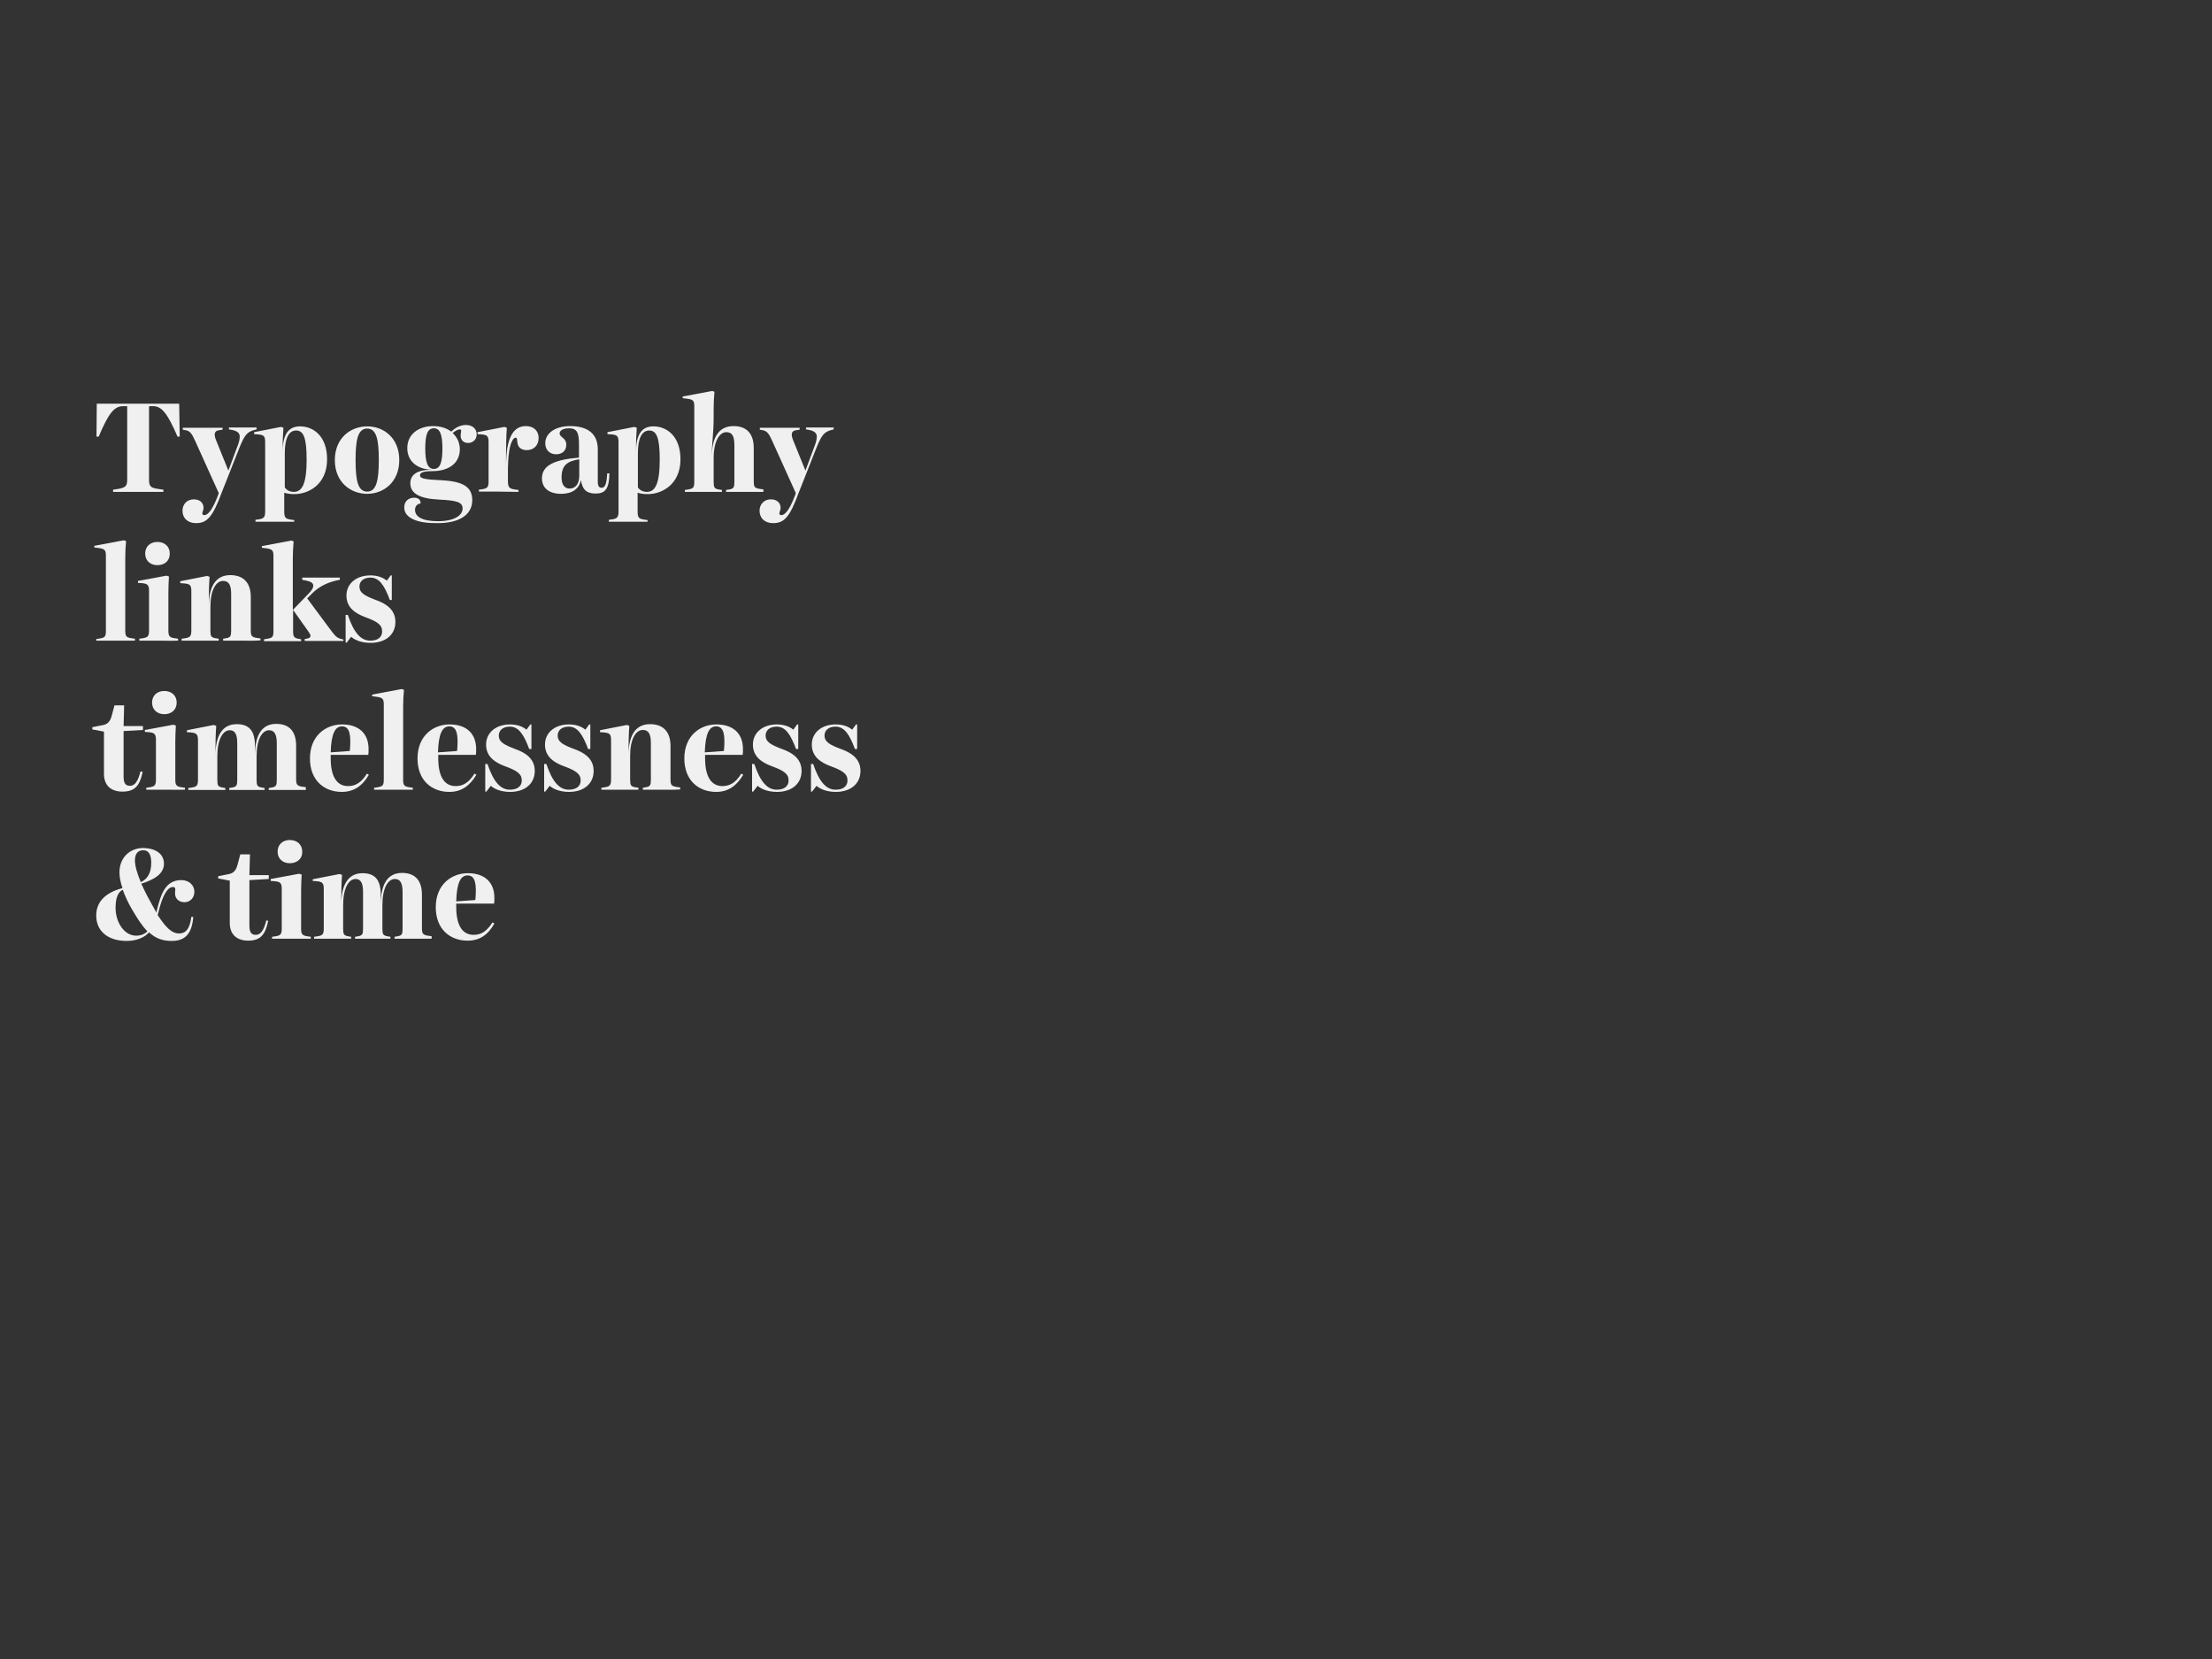 <?xml version="1.0" encoding="utf-8"?>
<!-- Generator: Adobe Illustrator 17.1.0, SVG Export Plug-In . SVG Version: 6.00 Build 0)  -->
<!DOCTYPE svg PUBLIC "-//W3C//DTD SVG 1.1 Tiny//EN" "http://www.w3.org/Graphics/SVG/1.1/DTD/svg11-tiny.dtd">
<svg version="1.1" baseProfile="tiny" id="Layer_1" xmlns="http://www.w3.org/2000/svg" xmlns:xlink="http://www.w3.org/1999/xlink"
	 x="0px" y="0px" width="800px" height="600px" viewBox="0 0 800 600" xml:space="preserve">
<rect x="0" y="0" width="800" height="600" fill="#333333" stroke="none"/>
<g>
	<g>
		<path fill="#F1F0F0" d="M59.3,177.9c-3.1,0-6.1,0-9.2,0c-3.1,0-6.1,0-9.2,0v-0.8l2-0.3c2.7-0.5,3.1-1.2,3.1-3.4v-26.5h-1.5
			c-3.1,0-5.2,2.4-8.8,11h-0.8l0.1-11.9h29.8l0.2,11.9h-0.8c-3.7-8.6-5.8-11-8.8-11h-1.5v26.5c0,2.3,0.4,3,3.1,3.4l2.1,0.3V177.9z"
			/>
		<path fill="#F1F0F0" d="M70.9,189.2c-3.1,0-4.9-1.9-4.9-4.5c0-2.2,1.5-4.1,4.1-4.1c2.2,0,3.3,1.2,3.5,2.7c0.1,1.3-0.5,1.8-0.4,2.4
			c0,0.4,0.2,0.6,0.7,0.6c1.1,0,2.8-1.4,5-7.3l0.2-0.7l-8.5-18.8c-1.2-2.7-1.9-3.6-3.4-3.9l-1.1-0.2v-0.7c2.4,0,4.8,0,7.3,0
			c2.4,0,4.7,0,7.1,0v0.7l-1.3,0.2c-1.7,0.2-1.9,1.5-1.1,3.5l4.5,11.1l3.2-8.6c0.7-1.7,0.9-2.8,0.9-3.7c0-1.3-0.9-2-2.7-2.4
			l-1.2-0.2v-0.7c1.6,0,3.3,0,5,0c1.7,0,3.3,0,5,0v0.7l-0.8,0.2c-2.7,0.7-3.6,2-5.4,6.4l-6.4,16.2C76.9,187.1,74.8,189.2,70.9,189.2
			z"/>
		<path fill="#F1F0F0" d="M106.4,188.7c-2.4,0-4.6,0-7,0c-2.4,0-4.6,0-7,0V188l1.4-0.2c1.7-0.3,2.1-0.9,2.1-2.8v-25.1
			c0-2.2-0.5-2.6-2.6-2.8l-1.4-0.1v-0.7l9.7-1.9l0.9,0.3c-0.2,2.6-0.3,5-0.3,9.2c0-5.9,1.5-9.7,6.3-9.7c4.9,0,9.8,3.6,9.8,11.9
			c0,9.1-6.7,12.6-11.8,12.6c-1.3,0-2.5-0.1-3.7-0.5v6.8c0,2.1,0.4,2.6,2.2,2.9l1.4,0.2V188.7z M110.9,166.2
			c0-7.8-1.1-10.5-3.8-10.5c-2.8,0-4.1,3.1-4.1,8.2v12.4c0.8,1.1,1.9,1.6,3.4,1.6C109.2,177.8,110.9,175.1,110.9,166.2z"/>
		<path fill="#F1F0F0" d="M132.8,178.6c-5.9,0-11.7-4.1-11.7-12.2c0-8,5.7-12.2,11.7-12.2s11.6,4.2,11.6,12.2
			C144.4,174.4,138.7,178.6,132.8,178.6z M132.8,177.8c3.3,0,4.2-4,4.2-11.4c0-7.3-0.8-11.4-4.2-11.4s-4.2,4.1-4.2,11.4
			C128.6,173.7,129.4,177.8,132.8,177.8z"/>
		<path fill="#F1F0F0" d="M146.2,183.5c0-2.1,1.4-3.5,3.6-3.5c1.5,0,2.4,0.8,2.3,2.1c-1.2,0.1-2,1-2,2.3c0,2.4,2.5,4.1,8.3,4.1
			c5.7,0,8.9-2,8.9-4.6c0-2.4-2.4-2.9-8.2-3.2c-7.1-0.3-10.7-2.1-10.7-5.9c0-2.9,2.1-4.9,7.7-4.9c0.2,0,0.4,0,0.6,0
			c-5.9,0-9.4-3.2-9.4-7.8c0-5,4-8,9.4-8c2.5,0,4.8,0.7,6.5,2c1.6-1.5,3.3-2.4,5.3-2.4c2.4,0,3.9,1.4,3.9,3.4c0,1.9-1.4,3.1-3.1,3.1
			s-2.7-1.1-2.7-2.6c0-0.8,0.2-1.4,0.2-1.8c0-0.3-0.2-0.5-0.6-0.5c-0.6,0-1.5,0.5-2.5,1.3c1.6,1.5,2.6,3.5,2.6,5.9
			c0,5.1-4.1,7.9-10,7.9c-3.4,0-4.4,0.6-4.4,1.5c0,1.2,1.7,1.5,7.9,1.8c7.8,0.4,11,2.5,11,7.2c0,5.6-5.2,8.3-12.5,8.3
			C151.2,189.3,146.2,187.5,146.2,183.5z M156.9,169.6c2.4,0,3.1-2.7,3.1-7.4c0-4.9-0.8-7.3-3.1-7.3c-2.3,0-3.1,2.4-3.1,7.3
			C153.8,167,154.6,169.6,156.9,169.6z"/>
		<path fill="#F1F0F0" d="M180.2,177.8c-2.4,0-4.5,0-7,0v-0.7l1.4-0.2c1.7-0.3,2.1-0.8,2.1-2.8v-14.2c0-2.2-0.5-2.6-2.6-2.8
			l-1.4-0.1v-0.7l9.7-1.9l0.9,0.3c-0.2,2.7-0.3,6-0.3,14.6c0-2.1,0.1-4.3,0.4-6.8c0.7-4.5,2.4-8.4,6.8-8.4c2.9,0,4.6,1.8,4.6,4.3
			c0,2.8-1.9,4.4-4.3,4.4c-1.9,0-3.1-1-3.3-2.4c-0.1-0.6-0.2-1-0.2-1.4c0-0.5-0.2-0.7-0.5-0.7c-0.9,0-1.8,1.7-2.3,4.5
			c-0.4,2.6-0.5,5.5-0.5,6.5v4.7c0,2.2,0.5,2.7,2.3,3l1.5,0.2v0.7C185,177.9,182.6,177.8,180.2,177.8z"/>
		<path fill="#F1F0F0" d="M215.4,178.5c-3.1,0-4.8-1.3-5.3-4.9c-0.6,3.2-3.2,5-7.1,5c-4.9,0-7-2.5-7-5.6c0-4.9,5-6.8,13.4-7.5v-4.7
			c0-4.3-0.7-5.9-3.6-5.9c-2.3,0-3.4,0.9-3.4,1.8c0,1.6,2.4,1.5,2.4,4.2c0,2.2-1.6,3.4-3.7,3.4c-2.3,0-3.9-1.6-3.9-4
			c0-3.4,3.3-6.2,9-6.2c6.5,0,10,2.9,10,8.4c0,1.1,0,11,0,11.8c0,1.4,0.4,2.1,1.4,2.1c1.1,0,1.8-1,2-5.2h0.8
			C220.3,176.8,218.9,178.5,215.4,178.5z M209.5,172l0-5.9c-4.4,0.7-6.4,2.2-6.4,6.6c0,2.6,1.1,4,2.9,4
			C207.9,176.7,209.5,175.3,209.5,172z"/>
		<path fill="#F1F0F0" d="M234.2,188.7c-2.4,0-4.6,0-7,0c-2.4,0-4.6,0-7,0V188l1.4-0.2c1.7-0.3,2.1-0.9,2.1-2.8v-25.1
			c0-2.2-0.5-2.6-2.6-2.8l-1.4-0.1v-0.7l9.7-1.9l0.9,0.3c-0.2,2.6-0.3,5-0.3,9.2c0-5.9,1.5-9.7,6.3-9.7c4.9,0,9.8,3.6,9.8,11.9
			c0,9.1-6.7,12.6-11.8,12.6c-1.3,0-2.5-0.1-3.7-0.5v6.8c0,2.1,0.4,2.6,2.2,2.9l1.4,0.2V188.7z M238.6,166.2
			c0-7.8-1.1-10.5-3.8-10.5c-2.8,0-4.1,3.1-4.1,8.2v12.4c0.8,1.1,1.9,1.6,3.4,1.6C236.9,177.8,238.6,175.1,238.6,166.2z"/>
		<path fill="#F1F0F0" d="M276.1,177.9c-2.4,0-4.3,0-6.7,0c-2.3,0-4.4,0-6.8,0v-0.7l1.3-0.2c1.4-0.3,1.7-0.7,1.7-2.7v-13.3
			c0-3.4-0.9-4.7-2.9-4.7c-2.5,0-4.6,3.3-4.6,9.4v8.6c0,2,0.3,2.4,1.7,2.7l1.3,0.2v0.7c-2.3,0-4.4,0-6.7,0s-4.4,0-6.7,0v-0.7
			l1.3-0.2c1.8-0.3,2.1-0.8,2.1-2.8V147c0-2.1-0.4-2.5-2.6-2.8l-1.6-0.2v-0.6l10.7-2l0.8,0.3c-0.2,1.9-0.3,4.1-0.3,6.2v2.7
			c0,6.7-0.7,9.5-0.7,15c0-7.2,2.4-11.5,7.9-11.5c4.6,0,7.3,2.6,7.3,7.9v12c0,2,0.2,2.5,2.1,2.8l1.4,0.2V177.9z"/>
		<path fill="#F1F0F0" d="M279.6,189.2c-3.1,0-4.9-1.9-4.9-4.5c0-2.2,1.5-4.1,4.1-4.1c2.2,0,3.3,1.2,3.5,2.7
			c0.1,1.3-0.5,1.8-0.4,2.4c0,0.4,0.2,0.6,0.7,0.6c1.1,0,2.8-1.4,5-7.3l0.2-0.7l-8.5-18.8c-1.2-2.7-1.9-3.6-3.4-3.9l-1.1-0.2v-0.7
			c2.4,0,4.8,0,7.3,0c2.4,0,4.7,0,7.1,0v0.7l-1.3,0.2c-1.7,0.2-1.9,1.5-1.1,3.5l4.5,11.1l3.2-8.6c0.7-1.7,0.9-2.8,0.9-3.7
			c0-1.3-0.9-2-2.7-2.4l-1.2-0.2v-0.7c1.6,0,3.3,0,5,0c1.7,0,3.3,0,5,0v0.7l-0.8,0.2c-2.7,0.7-3.6,2-5.4,6.4l-6.4,16.2
			C285.6,187.1,283.6,189.2,279.6,189.2z"/>
		<path fill="#F1F0F0" d="M34.9,231.1l1.3-0.2c1.8-0.3,2.1-0.8,2.1-2.8v-27.1c0-2-0.4-2.5-2.6-2.8l-1.6-0.2v-0.6l10.7-2l0.8,0.3
			c-0.2,1.9-0.3,4.2-0.3,6.2V228c0,2,0.3,2.5,2.1,2.8l1.4,0.2v0.7c-2.4,0-4.6,0-7,0c-2.4,0-4.6,0-7,0V231.1z"/>
		<path fill="#F1F0F0" d="M57.4,231.7c-2.4,0-4.6,0-7,0v-0.7l1.4-0.2c1.7-0.3,2.1-0.8,2.1-2.8v-14.3c0-2.1-0.5-2.6-2.6-2.8l-1.4-0.1
			v-0.7l10.3-1.9l0.9,0.3c-0.1,1.9-0.2,3.8-0.2,5.8V228c0,1.9,0.3,2.5,2.1,2.8l1.4,0.2v0.7C61.9,231.8,59.8,231.7,57.4,231.7z
			 M56.9,204.4c-2.5,0-4.4-1.6-4.4-4.2c0-2.6,1.9-4.2,4.4-4.2c2.6,0,4.5,1.6,4.5,4.2C61.4,202.9,59.5,204.4,56.9,204.4z"/>
		<path fill="#F1F0F0" d="M87.5,231.7c-2.3,0-4.5,0-6.8,0v-0.7l1.2-0.2c1.4-0.3,1.7-0.7,1.7-2.7v-13.3c0-3.3-0.9-4.7-2.9-4.7
			c-2.6,0-4.6,3.3-4.6,9.4v8.6c0,2,0.3,2.4,1.7,2.7l1.3,0.2v0.7c-2.3,0-4.4,0-6.7,0c-2.4,0-4.4,0-6.7,0v-0.7l1.4-0.2
			c1.7-0.3,2.1-0.8,2.1-2.8v-14.2c0-2.2-0.5-2.6-2.6-2.8l-1.4-0.1v-0.7l9.7-1.9l0.9,0.3c-0.2,2.7-0.3,5.9-0.3,10.9
			c0-7.1,2.3-11.5,7.8-11.5c4.6,0,7.4,2.6,7.4,7.9v12c0,2,0.3,2.5,2.1,2.8l1.4,0.2v0.7C91.8,231.8,89.8,231.7,87.5,231.7z"/>
		<path fill="#F1F0F0" d="M124.2,231.8c-2.4,0-4.5,0-6.9,0c-2.4,0-4.7,0-7.1,0v-0.7l0.7-0.1c1-0.2,1.4-0.5,1.4-1
			c0-0.4-0.2-0.8-0.9-1.8l-5.4-7.6v7.6c0,1.9,0.3,2.5,1.8,2.8l1.1,0.2v0.7c-2.1,0-4,0-6.4,0c-2.4,0-4.6,0-7,0v-0.7l1.3-0.2
			c1.8-0.3,2.1-0.8,2.1-2.8v-27.1c0-2-0.4-2.5-2.6-2.8l-1.6-0.2v-0.6l10.7-2l0.8,0.3c-0.2,1.9-0.3,4.2-0.3,6.2v18.6l5.6-5.8
			c1.4-1.4,1.8-2.2,1.8-3c0-0.9-0.8-1.5-2.9-1.9l-1.1-0.2v-0.8c2.3,0,4.5,0,6.8,0c2.3,0,4.5,0,6.8,0v0.8l-1.1,0.2
			c-3.4,0.8-6.5,2.2-9.1,4.9l-1.6,1.6l8,10.8c2.3,3.1,2.8,3.5,4.3,3.9l0.8,0.2V231.8z"/>
		<path fill="#F1F0F0" d="M134,232.5c-2.9,0-5.4-0.8-7-2.2l-1.6,2.1h-0.4v-10h0.8c2.2,6.6,4.8,9.3,8.1,9.3c2.3,0,4.3-0.9,4.3-3.4
			c0-2.3-1.7-3.5-6.1-5.1c-3.5-1.3-6.8-3.4-6.8-7.8c0-4.3,3.5-7.3,8.7-7.3c2.4,0,4.5,0.7,5.9,1.9l1.4-1.9h0.4v8.9H141
			c-2-5.4-3.9-8.1-7-8.1c-2.6,0-4,1.4-4,3.2c0,2.4,2,3.4,6.2,5c3.3,1.2,6.8,3.3,6.8,7.8C143,229.6,139.4,232.5,134,232.5z"/>
		<path fill="#F1F0F0" d="M44.3,286.3c-4.1,0-6.7-2.2-6.7-6.4v-15.3l-4.2-0.8V263l3.5-0.7c2-0.3,3-1.3,3.6-3.8l0.9-3.4h3.5l-0.2,7.5
			h7v1.4l-7,0.4v16.5c0,2.5,0.8,3.3,2.3,3.3c1.7,0,2.9-1.5,3.8-5.2l0.8,0.1C50.6,284,48.9,286.3,44.3,286.3z"/>
		<path fill="#F1F0F0" d="M59.9,285.6c-2.4,0-4.6,0-7,0v-0.7l1.4-0.2c1.7-0.3,2.1-0.8,2.1-2.8v-14.3c0-2.1-0.5-2.6-2.6-2.8l-1.4-0.1
			V264l10.3-1.9l0.9,0.3c-0.1,1.9-0.2,3.8-0.2,5.8v13.7c0,1.9,0.3,2.5,2.1,2.8l1.4,0.2v0.7C64.4,285.7,62.3,285.6,59.9,285.6z
			 M59.4,258.3c-2.5,0-4.4-1.6-4.4-4.2c0-2.6,1.9-4.2,4.4-4.2c2.6,0,4.5,1.6,4.5,4.2C63.9,256.7,62,258.3,59.4,258.3z"/>
		<path fill="#F1F0F0" d="M110.6,285.7c-2.4,0-4.2,0-6.5,0c-2.4,0-4.5,0-6.9,0v-0.7l1.2-0.2c1.4-0.3,1.7-0.7,1.7-2.7v-13.3
			c0-3.3-0.9-4.7-2.8-4.7c-2.5,0-4.5,3.3-4.5,9.4v8.6c0,2,0.3,2.4,1.7,2.7l1.2,0.2v0.7c-2.2,0-4.2,0-6.4,0c-2.2,0-4.2,0-6.4,0v-0.7
			l1.2-0.2c1.4-0.3,1.7-0.7,1.7-2.7v-13.3c0-3.2-0.8-4.7-2.7-4.7c-2.5,0-4.5,3.3-4.5,9.4v8.6c0,2,0.3,2.4,1.7,2.7l1.2,0.2v0.7
			c-2.4,0-4.5,0-6.9,0c-2.4,0-4.2,0-6.5,0v-0.7l1.4-0.2c1.7-0.3,2.1-0.8,2.1-2.8v-14.3c0-2.1-0.5-2.6-2.6-2.8l-1.4-0.1v-0.7l9.7-1.9
			l0.9,0.3c-0.2,2.7-0.3,5.9-0.3,10.9c0-7.1,2.4-11.5,7.7-11.5c4.5,0,6.6,2.4,6.6,7.8c0,1.5,0,2.6,0,3.6c0-7.3,2.4-11.5,7.7-11.5
			c4.6,0,7.2,2.6,7.2,7.9v12c0,2,0.3,2.5,2.1,2.8l1.4,0.2L110.6,285.7L110.6,285.7z"/>
		<path fill="#F1F0F0" d="M123.6,286.4c-6.3,0-11.5-4.1-11.5-12.1c0-8.3,5.8-12.3,11.6-12.3c6.1,0,9.6,3.3,9.6,8.9
			c0,0.8,0,1.6-0.1,2.1h-13.6v1.2c0,7.1,2.5,10.1,6.3,10.1c2.7,0,4.8-1.3,6.8-4.5l0.7,0.4C131.1,284.2,128,286.4,123.6,286.4z
			 M126.6,270.6c0.3-4.5,0-7.9-2.9-7.9c-2.4,0-3.9,2.4-4.1,9.4l6.9-0.5L126.6,270.6z"/>
		<path fill="#F1F0F0" d="M135.4,284.9l1.3-0.2c1.8-0.3,2.1-0.8,2.1-2.8v-27.1c0-2-0.4-2.5-2.6-2.8l-1.6-0.2v-0.6l10.7-2l0.8,0.3
			c-0.2,1.9-0.3,4.2-0.3,6.2v26.2c0,2,0.3,2.5,2.1,2.8l1.4,0.2v0.7c-2.4,0-4.6,0-7,0c-2.4,0-4.6,0-7,0V284.9z"/>
		<path fill="#F1F0F0" d="M162.5,286.4c-6.3,0-11.5-4.1-11.5-12.1c0-8.3,5.8-12.3,11.6-12.3c6.1,0,9.6,3.3,9.6,8.9
			c0,0.8,0,1.6-0.1,2.1h-13.6v1.2c0,7.1,2.5,10.1,6.3,10.1c2.7,0,4.8-1.3,6.8-4.5l0.7,0.4C169.9,284.2,166.9,286.4,162.5,286.4z
			 M165.4,270.6c0.3-4.5,0-7.9-2.9-7.9c-2.4,0-3.9,2.4-4.1,9.4l6.9-0.5L165.4,270.6z"/>
		<path fill="#F1F0F0" d="M184.5,286.4c-2.9,0-5.4-0.8-7-2.2l-1.6,2.1h-0.4v-10h0.8c2.2,6.6,4.8,9.3,8.1,9.3c2.3,0,4.3-0.9,4.3-3.4
			c0-2.3-1.7-3.5-6.1-5.1c-3.5-1.3-6.8-3.4-6.8-7.8c0-4.3,3.5-7.3,8.7-7.3c2.4,0,4.5,0.7,5.9,1.9l1.4-1.9h0.4v8.9h-0.8
			c-2-5.4-3.9-8.1-7-8.1c-2.6,0-4,1.4-4,3.2c0,2.4,2,3.4,6.2,5c3.3,1.2,6.8,3.3,6.8,7.8C193.4,283.5,189.8,286.4,184.5,286.4z"/>
		<path fill="#F1F0F0" d="M205.8,286.4c-2.9,0-5.4-0.8-7-2.2l-1.6,2.1h-0.4v-10h0.8c2.2,6.6,4.8,9.3,8.1,9.3c2.3,0,4.3-0.9,4.3-3.4
			c0-2.3-1.7-3.5-6.1-5.1c-3.5-1.3-6.8-3.4-6.8-7.8c0-4.3,3.5-7.3,8.7-7.3c2.4,0,4.5,0.7,5.9,1.9l1.4-1.9h0.4v8.9h-0.8
			c-2-5.4-3.9-8.1-7-8.1c-2.6,0-4,1.4-4,3.2c0,2.4,2,3.4,6.2,5c3.3,1.2,6.8,3.3,6.8,7.8C214.7,283.5,211.1,286.4,205.8,286.4z"/>
		<path fill="#F1F0F0" d="M239.3,285.6c-2.3,0-4.5,0-6.8,0v-0.7l1.2-0.2c1.4-0.3,1.7-0.7,1.7-2.7v-13.3c0-3.3-0.9-4.7-2.9-4.7
			c-2.6,0-4.6,3.3-4.6,9.4v8.6c0,2,0.3,2.4,1.7,2.7l1.3,0.2v0.7c-2.3,0-4.4,0-6.7,0c-2.4,0-4.4,0-6.7,0v-0.7l1.4-0.2
			c1.7-0.3,2.1-0.8,2.1-2.8v-14.2c0-2.2-0.5-2.6-2.6-2.8l-1.4-0.1v-0.7l9.7-1.9l0.9,0.3c-0.2,2.7-0.3,5.9-0.3,10.9
			c0-7.1,2.3-11.5,7.8-11.5c4.6,0,7.4,2.6,7.4,7.9v12c0,2,0.3,2.5,2.1,2.8l1.4,0.2v0.7C243.6,285.7,241.6,285.6,239.3,285.6z"/>
		<path fill="#F1F0F0" d="M259,286.4c-6.3,0-11.5-4.1-11.5-12.1c0-8.3,5.8-12.3,11.6-12.3c6.1,0,9.6,3.3,9.6,8.9
			c0,0.8,0,1.6-0.1,2.1h-13.6v1.2c0,7.1,2.5,10.1,6.3,10.1c2.7,0,4.8-1.3,6.8-4.5l0.7,0.4C266.4,284.2,263.4,286.4,259,286.4z
			 M261.9,270.6c0.3-4.5,0-7.9-2.9-7.9c-2.4,0-3.9,2.4-4.1,9.4l6.9-0.5L261.9,270.6z"/>
		<path fill="#F1F0F0" d="M281,286.4c-2.9,0-5.4-0.8-7-2.2l-1.6,2.1H272v-10h0.8c2.2,6.6,4.8,9.3,8.1,9.3c2.3,0,4.3-0.9,4.3-3.4
			c0-2.3-1.7-3.5-6.1-5.1c-3.5-1.3-6.8-3.4-6.8-7.8c0-4.3,3.5-7.3,8.7-7.3c2.4,0,4.5,0.7,5.9,1.9l1.4-1.9h0.4v8.9h-0.8
			c-2-5.4-3.9-8.1-7-8.1c-2.6,0-4,1.4-4,3.2c0,2.4,2,3.4,6.2,5c3.3,1.2,6.8,3.3,6.8,7.8C289.9,283.5,286.3,286.4,281,286.4z"/>
		<path fill="#F1F0F0" d="M302.3,286.4c-2.9,0-5.4-0.8-7-2.2l-1.6,2.1h-0.4v-10h0.8c2.2,6.6,4.8,9.3,8.1,9.3c2.3,0,4.3-0.9,4.3-3.4
			c0-2.3-1.7-3.5-6.1-5.1c-3.5-1.3-6.8-3.4-6.8-7.8c0-4.3,3.5-7.3,8.7-7.3c2.4,0,4.5,0.7,5.9,1.9l1.4-1.9h0.4v8.9h-0.8
			c-2-5.4-3.9-8.1-7-8.1c-2.6,0-4,1.4-4,3.2c0,2.4,2,3.4,6.2,5c3.3,1.2,6.8,3.3,6.8,7.8C311.2,283.5,307.6,286.4,302.3,286.4z"/>
		<path fill="#F1F0F0" d="M62.1,340.3c-3.3,0-5.8-0.9-8.2-3.1c-1.6,1.8-4.4,3.1-8.1,3.1c-6.6,0-11-3.4-11-9.2c0-5.2,3.7-8.4,9.5-9.9
			c-0.7-2-1.1-4-1.1-5.7c0-5.2,3.6-8.8,8.6-8.8c3.8,0,7.5,1.7,7.5,5.7c0,3.9-4.1,5.9-8.2,7.2c0.7,1.6,1.5,3.1,2.3,4.7
			c1.2,2.3,2.3,4.1,3.2,5.8c0-0.3,0.1-0.5,0.1-0.7c1.5-6.2,3.2-11.1,8.9-11.1c2.8,0,4.7,1.9,4.7,4.2c0,2.3-1.6,3.8-3.6,3.8
			c-2.1,0-3.4-1.4-3.4-3.2c0-0.6,0.1-1,0.1-1.5c0-0.5-0.3-0.8-0.8-0.8c-2.1,0-3.8,3.1-5.2,8.7c0,0.2-0.2,0.7-0.4,1.4
			c3.1,4.8,5.3,6.7,7.7,6.7c2.3,0,3.9-1.3,4.5-6l0.7,0C69.4,338.1,66.6,340.3,62.1,340.3z M53.3,336.8c-1.9-1.9-3.7-4.7-5.9-8.5
			c-1.2-2.1-2.2-4.3-3-6.5c-1.7,0.8-2.6,2.9-2.6,6.5c0,5.5,3.3,10.1,7.4,10.1C51,338.4,52.4,337.8,53.3,336.8z M51,319
			c2.3-1.1,3.7-3.2,3.7-7c0-2.7-0.8-4.5-2.9-4.5s-3,1.5-3,3.7c0,1.9,0.8,4.7,2.1,7.8L51,319z"/>
		<path fill="#F1F0F0" d="M89.8,340.2c-4.1,0-6.7-2.2-6.7-6.4v-15.3l-4.2-0.8v-0.8l3.5-0.7c2-0.3,3-1.3,3.6-3.8l0.9-3.4h3.5
			l-0.2,7.5h7v1.4l-7,0.4v16.5c0,2.5,0.8,3.3,2.3,3.3c1.7,0,2.9-1.5,3.8-5.2L97,333C96,337.9,94.3,340.2,89.8,340.2z"/>
		<path fill="#F1F0F0" d="M105.4,339.5c-2.4,0-4.6,0-7,0v-0.7l1.4-0.2c1.7-0.3,2.1-0.8,2.1-2.8v-14.3c0-2.1-0.5-2.6-2.6-2.8
			l-1.4-0.1v-0.7l10.3-1.9l0.9,0.3c-0.1,1.9-0.2,3.8-0.2,5.8v13.7c0,1.9,0.3,2.5,2.1,2.8l1.4,0.2v0.7
			C109.9,339.5,107.8,339.5,105.4,339.5z M104.8,312.2c-2.5,0-4.4-1.6-4.4-4.2c0-2.6,1.9-4.2,4.4-4.2c2.6,0,4.5,1.6,4.5,4.2
			C109.4,310.6,107.4,312.2,104.8,312.2z"/>
		<path fill="#F1F0F0" d="M156.1,339.5c-2.4,0-4.2,0-6.5,0s-4.5,0-6.9,0v-0.7l1.2-0.2c1.4-0.3,1.7-0.7,1.7-2.7v-13.3
			c0-3.3-0.9-4.7-2.8-4.7c-2.5,0-4.5,3.3-4.5,9.4v8.6c0,2,0.3,2.4,1.7,2.7l1.2,0.2v0.7c-2.2,0-4.2,0-6.4,0s-4.2,0-6.4,0v-0.7
			l1.2-0.2c1.4-0.3,1.7-0.7,1.7-2.7v-13.3c0-3.2-0.8-4.7-2.7-4.7c-2.5,0-4.5,3.3-4.5,9.4v8.6c0,2,0.3,2.4,1.7,2.7l1.2,0.2v0.7
			c-2.4,0-4.5,0-6.9,0c-2.4,0-4.2,0-6.5,0v-0.7l1.4-0.2c1.7-0.3,2.1-0.8,2.1-2.8v-14.3c0-2.1-0.5-2.6-2.6-2.8l-1.4-0.1V318l9.7-1.9
			l0.9,0.3c-0.2,2.7-0.3,5.9-0.3,10.9c0-7.1,2.4-11.5,7.7-11.5c4.5,0,6.6,2.4,6.6,7.8c0,1.5,0,2.6,0,3.6c0-7.3,2.4-11.5,7.7-11.5
			c4.6,0,7.2,2.6,7.2,7.9v12c0,2,0.3,2.5,2.1,2.8l1.4,0.2L156.1,339.5L156.1,339.5z"/>
		<path fill="#F1F0F0" d="M169.1,340.2c-6.3,0-11.5-4.1-11.5-12.1c0-8.3,5.8-12.3,11.6-12.3c6.1,0,9.6,3.3,9.6,8.9
			c0,0.8,0,1.6-0.1,2.1H165v1.2c0,7.1,2.5,10.1,6.3,10.1c2.7,0,4.8-1.3,6.8-4.5l0.7,0.4C176.5,338.1,173.5,340.2,169.1,340.2z
			 M172,324.5c0.3-4.5,0-7.9-2.9-7.9c-2.4,0-3.9,2.4-4.1,9.4l6.9-0.5L172,324.5z"/>
	</g>
</g>
</svg>
